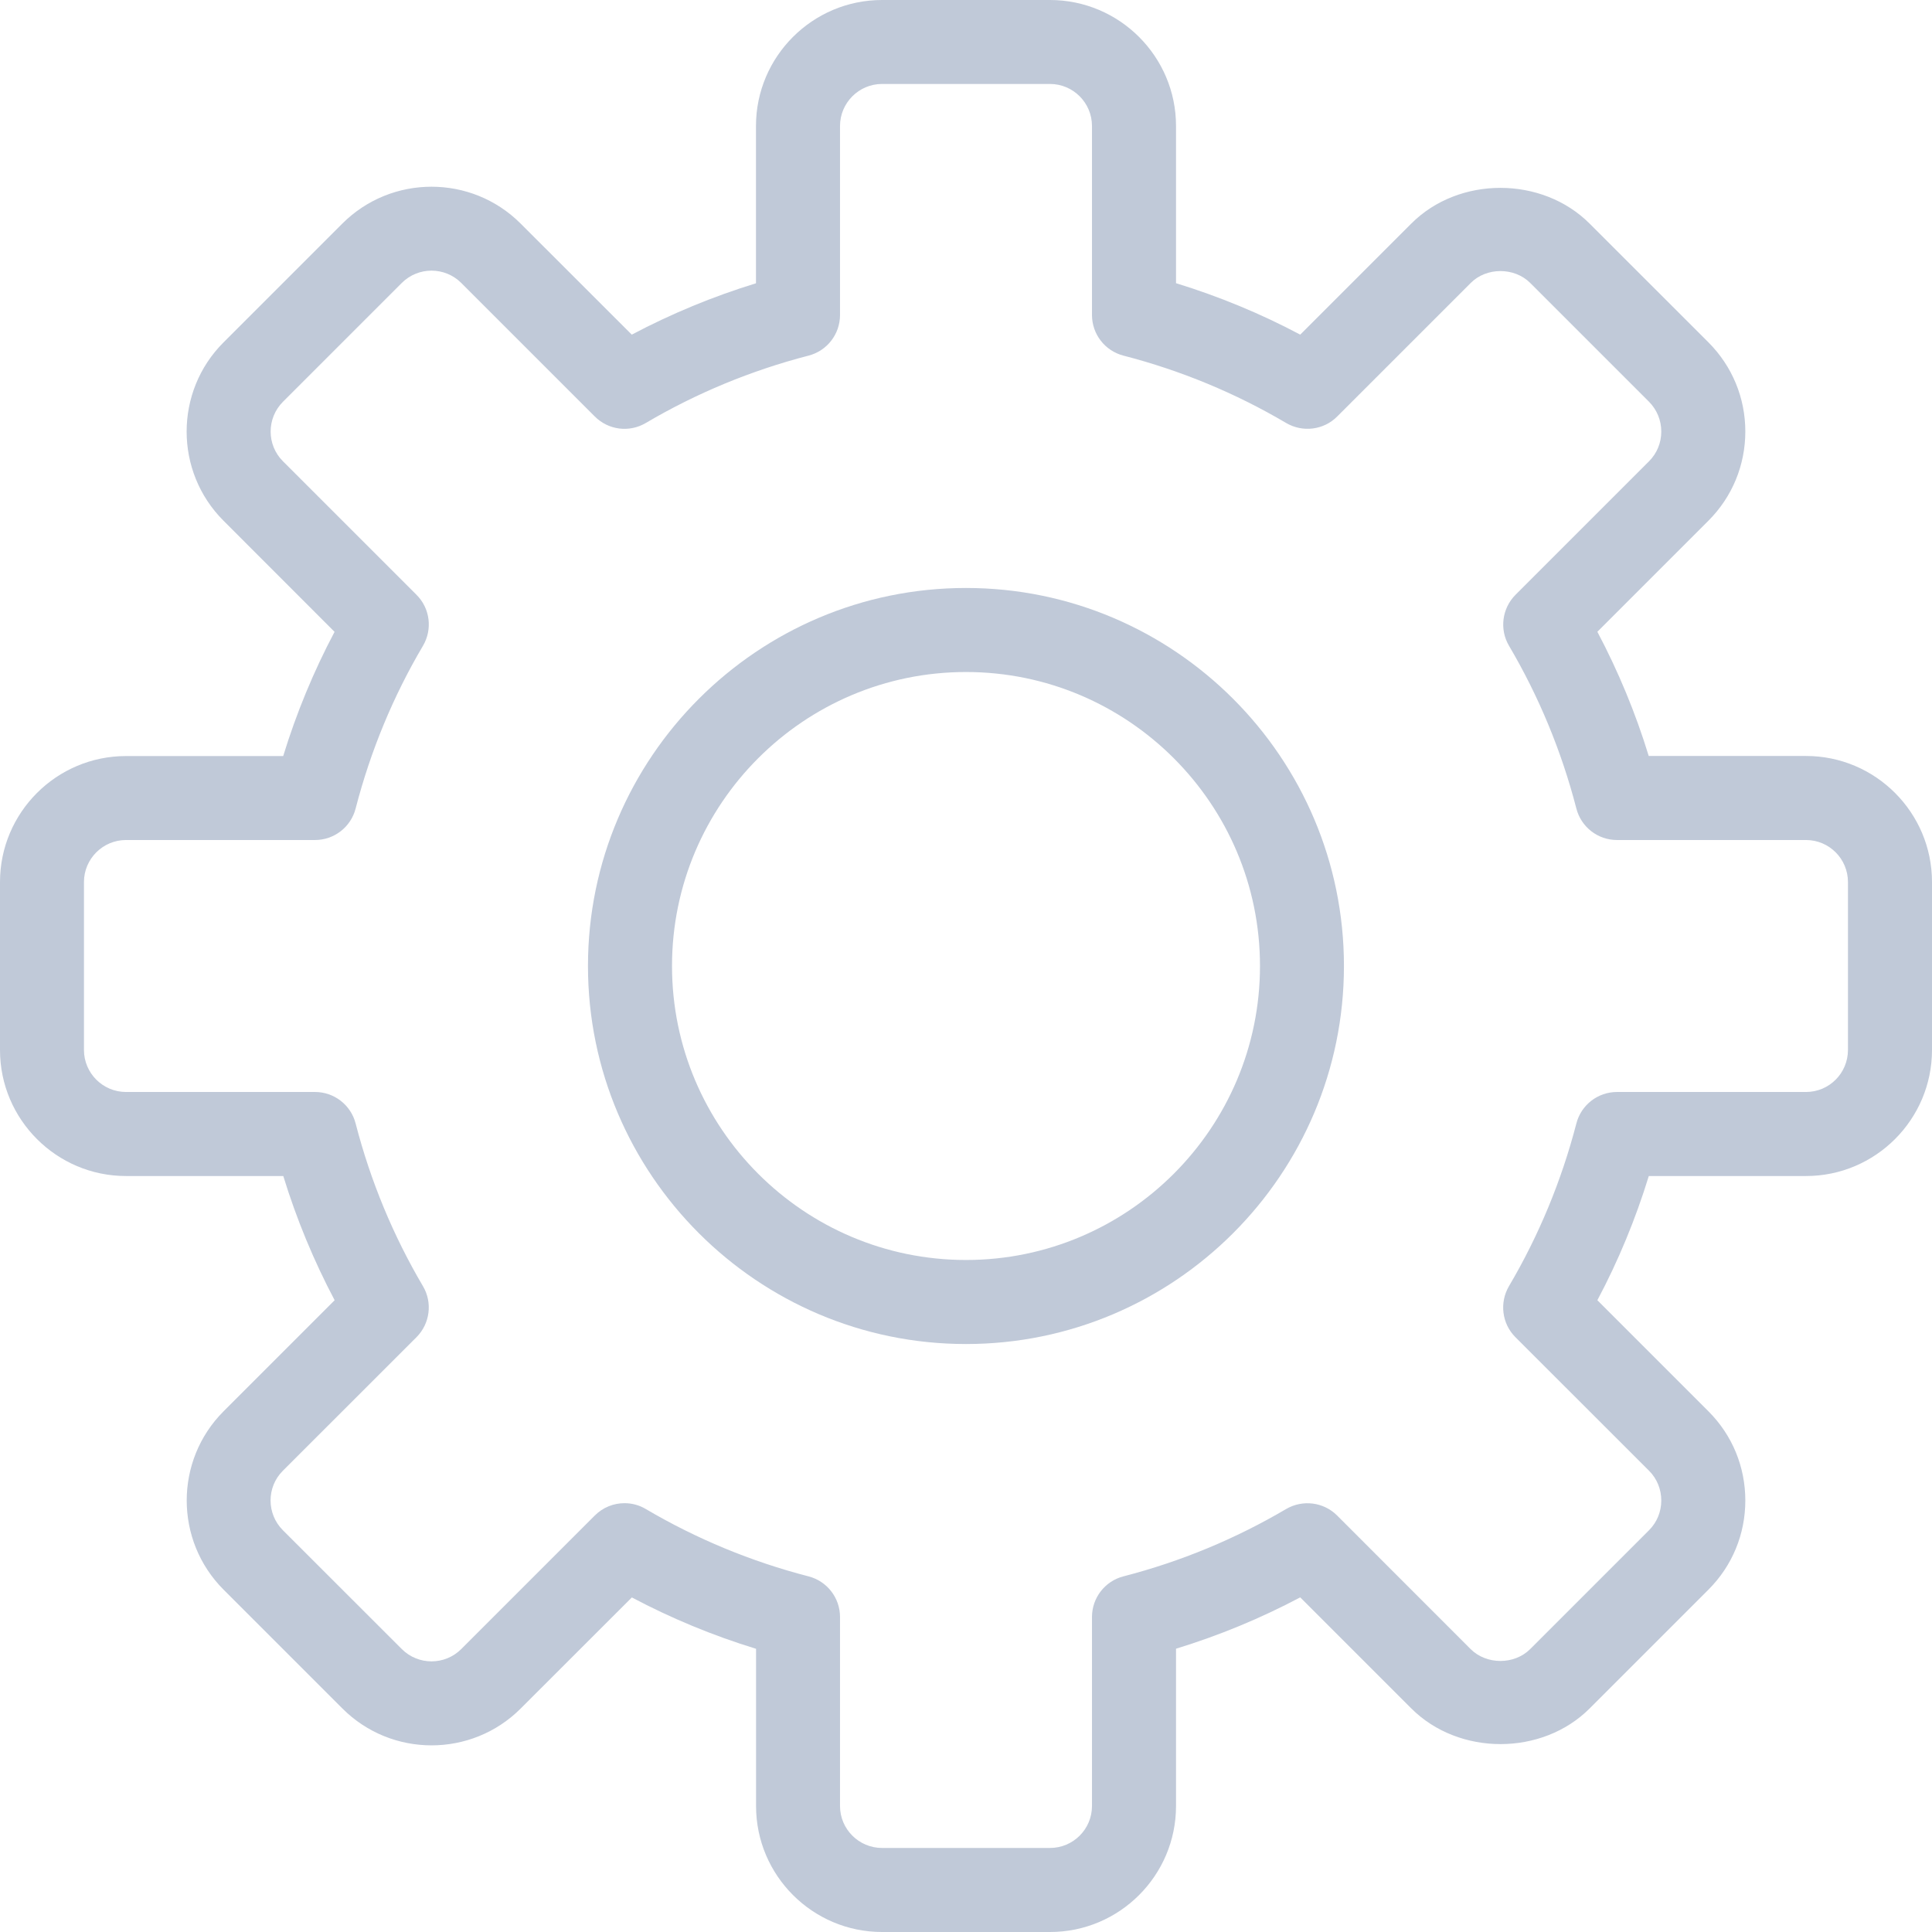 <svg width="24" height="24" viewBox="0 0 24 24" fill="none" xmlns="http://www.w3.org/2000/svg">
<path d="M22.435 9.391H20.481C20.318 8.857 20.103 8.34 19.843 7.848L21.223 6.468C21.518 6.173 21.681 5.779 21.681 5.36C21.681 4.942 21.518 4.549 21.223 4.253L19.746 2.777C19.156 2.187 18.123 2.185 17.532 2.777L16.152 4.157C15.661 3.896 15.143 3.682 14.609 3.518V1.565C14.609 0.702 13.906 0 13.043 0H10.957C10.094 0 9.391 0.702 9.391 1.565V3.519C8.857 3.683 8.34 3.897 7.848 4.157L6.467 2.777C5.857 2.167 4.864 2.167 4.253 2.777L2.776 4.254C2.166 4.864 2.166 5.858 2.776 6.468L4.156 7.849C3.896 8.34 3.682 8.857 3.518 9.392H1.565C0.702 9.392 0 10.094 0 10.957V13.044C0 13.906 0.702 14.609 1.565 14.609H3.519C3.683 15.143 3.897 15.66 4.157 16.152L2.777 17.532C2.167 18.143 2.167 19.136 2.777 19.747L4.254 21.224C4.864 21.834 5.858 21.834 6.468 21.224L7.849 19.844C8.34 20.104 8.857 20.318 9.392 20.482V22.435C9.392 23.298 10.094 24 10.957 24H13.044C13.907 24 14.609 23.298 14.609 22.435V20.481C15.144 20.317 15.661 20.103 16.152 19.843L17.532 21.223C18.124 21.814 19.157 21.813 19.747 21.223L21.223 19.747C21.519 19.451 21.681 19.058 21.681 18.64C21.681 18.221 21.519 17.828 21.223 17.532L19.843 16.152C20.104 15.661 20.318 15.143 20.482 14.609H22.435C23.298 14.609 24 13.906 24 13.043V10.957C24 10.094 23.298 9.391 22.435 9.391ZM22.956 13.043C22.956 13.331 22.723 13.565 22.435 13.565H20.087C19.849 13.565 19.641 13.726 19.582 13.957C19.397 14.669 19.116 15.348 18.745 15.977C18.625 16.182 18.657 16.443 18.825 16.611L20.485 18.27C20.583 18.368 20.637 18.499 20.637 18.64C20.637 18.78 20.583 18.911 20.485 19.009L19.008 20.486C18.812 20.682 18.466 20.682 18.269 20.486L16.61 18.826C16.442 18.658 16.181 18.626 15.976 18.746C15.348 19.116 14.669 19.398 13.956 19.582C13.726 19.641 13.565 19.849 13.565 20.087V22.435C13.565 22.722 13.332 22.956 13.043 22.956H10.957C10.669 22.956 10.435 22.722 10.435 22.435V20.087C10.435 19.849 10.274 19.641 10.043 19.582C9.331 19.398 8.651 19.116 8.023 18.746C7.941 18.697 7.85 18.673 7.758 18.673C7.623 18.673 7.49 18.725 7.389 18.826L5.73 20.485C5.526 20.689 5.195 20.689 4.991 20.485L3.514 19.009C3.31 18.805 3.31 18.473 3.514 18.27L5.174 16.611C5.342 16.442 5.375 16.181 5.254 15.977C4.883 15.348 4.602 14.669 4.418 13.957C4.359 13.726 4.151 13.565 3.913 13.565H1.565C1.278 13.565 1.043 13.331 1.043 13.043V10.957C1.043 10.669 1.278 10.435 1.565 10.435H3.913C4.151 10.435 4.359 10.274 4.418 10.043C4.602 9.331 4.883 8.651 5.254 8.023C5.375 7.818 5.343 7.557 5.174 7.389L3.515 5.73C3.311 5.527 3.311 5.195 3.515 4.991L4.991 3.515C5.195 3.311 5.526 3.311 5.73 3.515L7.389 5.174C7.558 5.343 7.818 5.376 8.023 5.254C8.651 4.884 9.331 4.602 10.043 4.418C10.274 4.359 10.435 4.151 10.435 3.913V1.565C10.435 1.278 10.669 1.043 10.957 1.043H13.043C13.332 1.043 13.565 1.278 13.565 1.565V3.913C13.565 4.151 13.726 4.359 13.957 4.418C14.669 4.602 15.349 4.884 15.976 5.254C16.182 5.375 16.443 5.343 16.611 5.174L18.27 3.515C18.466 3.318 18.812 3.318 19.009 3.515L20.485 4.991C20.583 5.09 20.637 5.221 20.637 5.361C20.637 5.501 20.583 5.632 20.485 5.73L18.826 7.389C18.658 7.558 18.625 7.819 18.746 8.023C19.116 8.651 19.398 9.331 19.582 10.043C19.641 10.274 19.849 10.435 20.087 10.435H22.435C22.723 10.435 22.956 10.669 22.956 10.957V13.043Z" fill="#C0C9D8"/>
<path d="M12 7.304C9.411 7.304 7.304 9.411 7.304 12C7.304 14.589 9.411 16.696 12 16.696C14.589 16.696 16.695 14.589 16.695 12C16.695 9.411 14.589 7.304 12 7.304ZM12 15.652C9.986 15.652 8.348 14.014 8.348 12C8.348 9.986 9.986 8.348 12 8.348C14.013 8.348 15.652 9.986 15.652 12C15.652 14.014 14.013 15.652 12 15.652Z" fill="#C0C9D8"/>
</svg>

